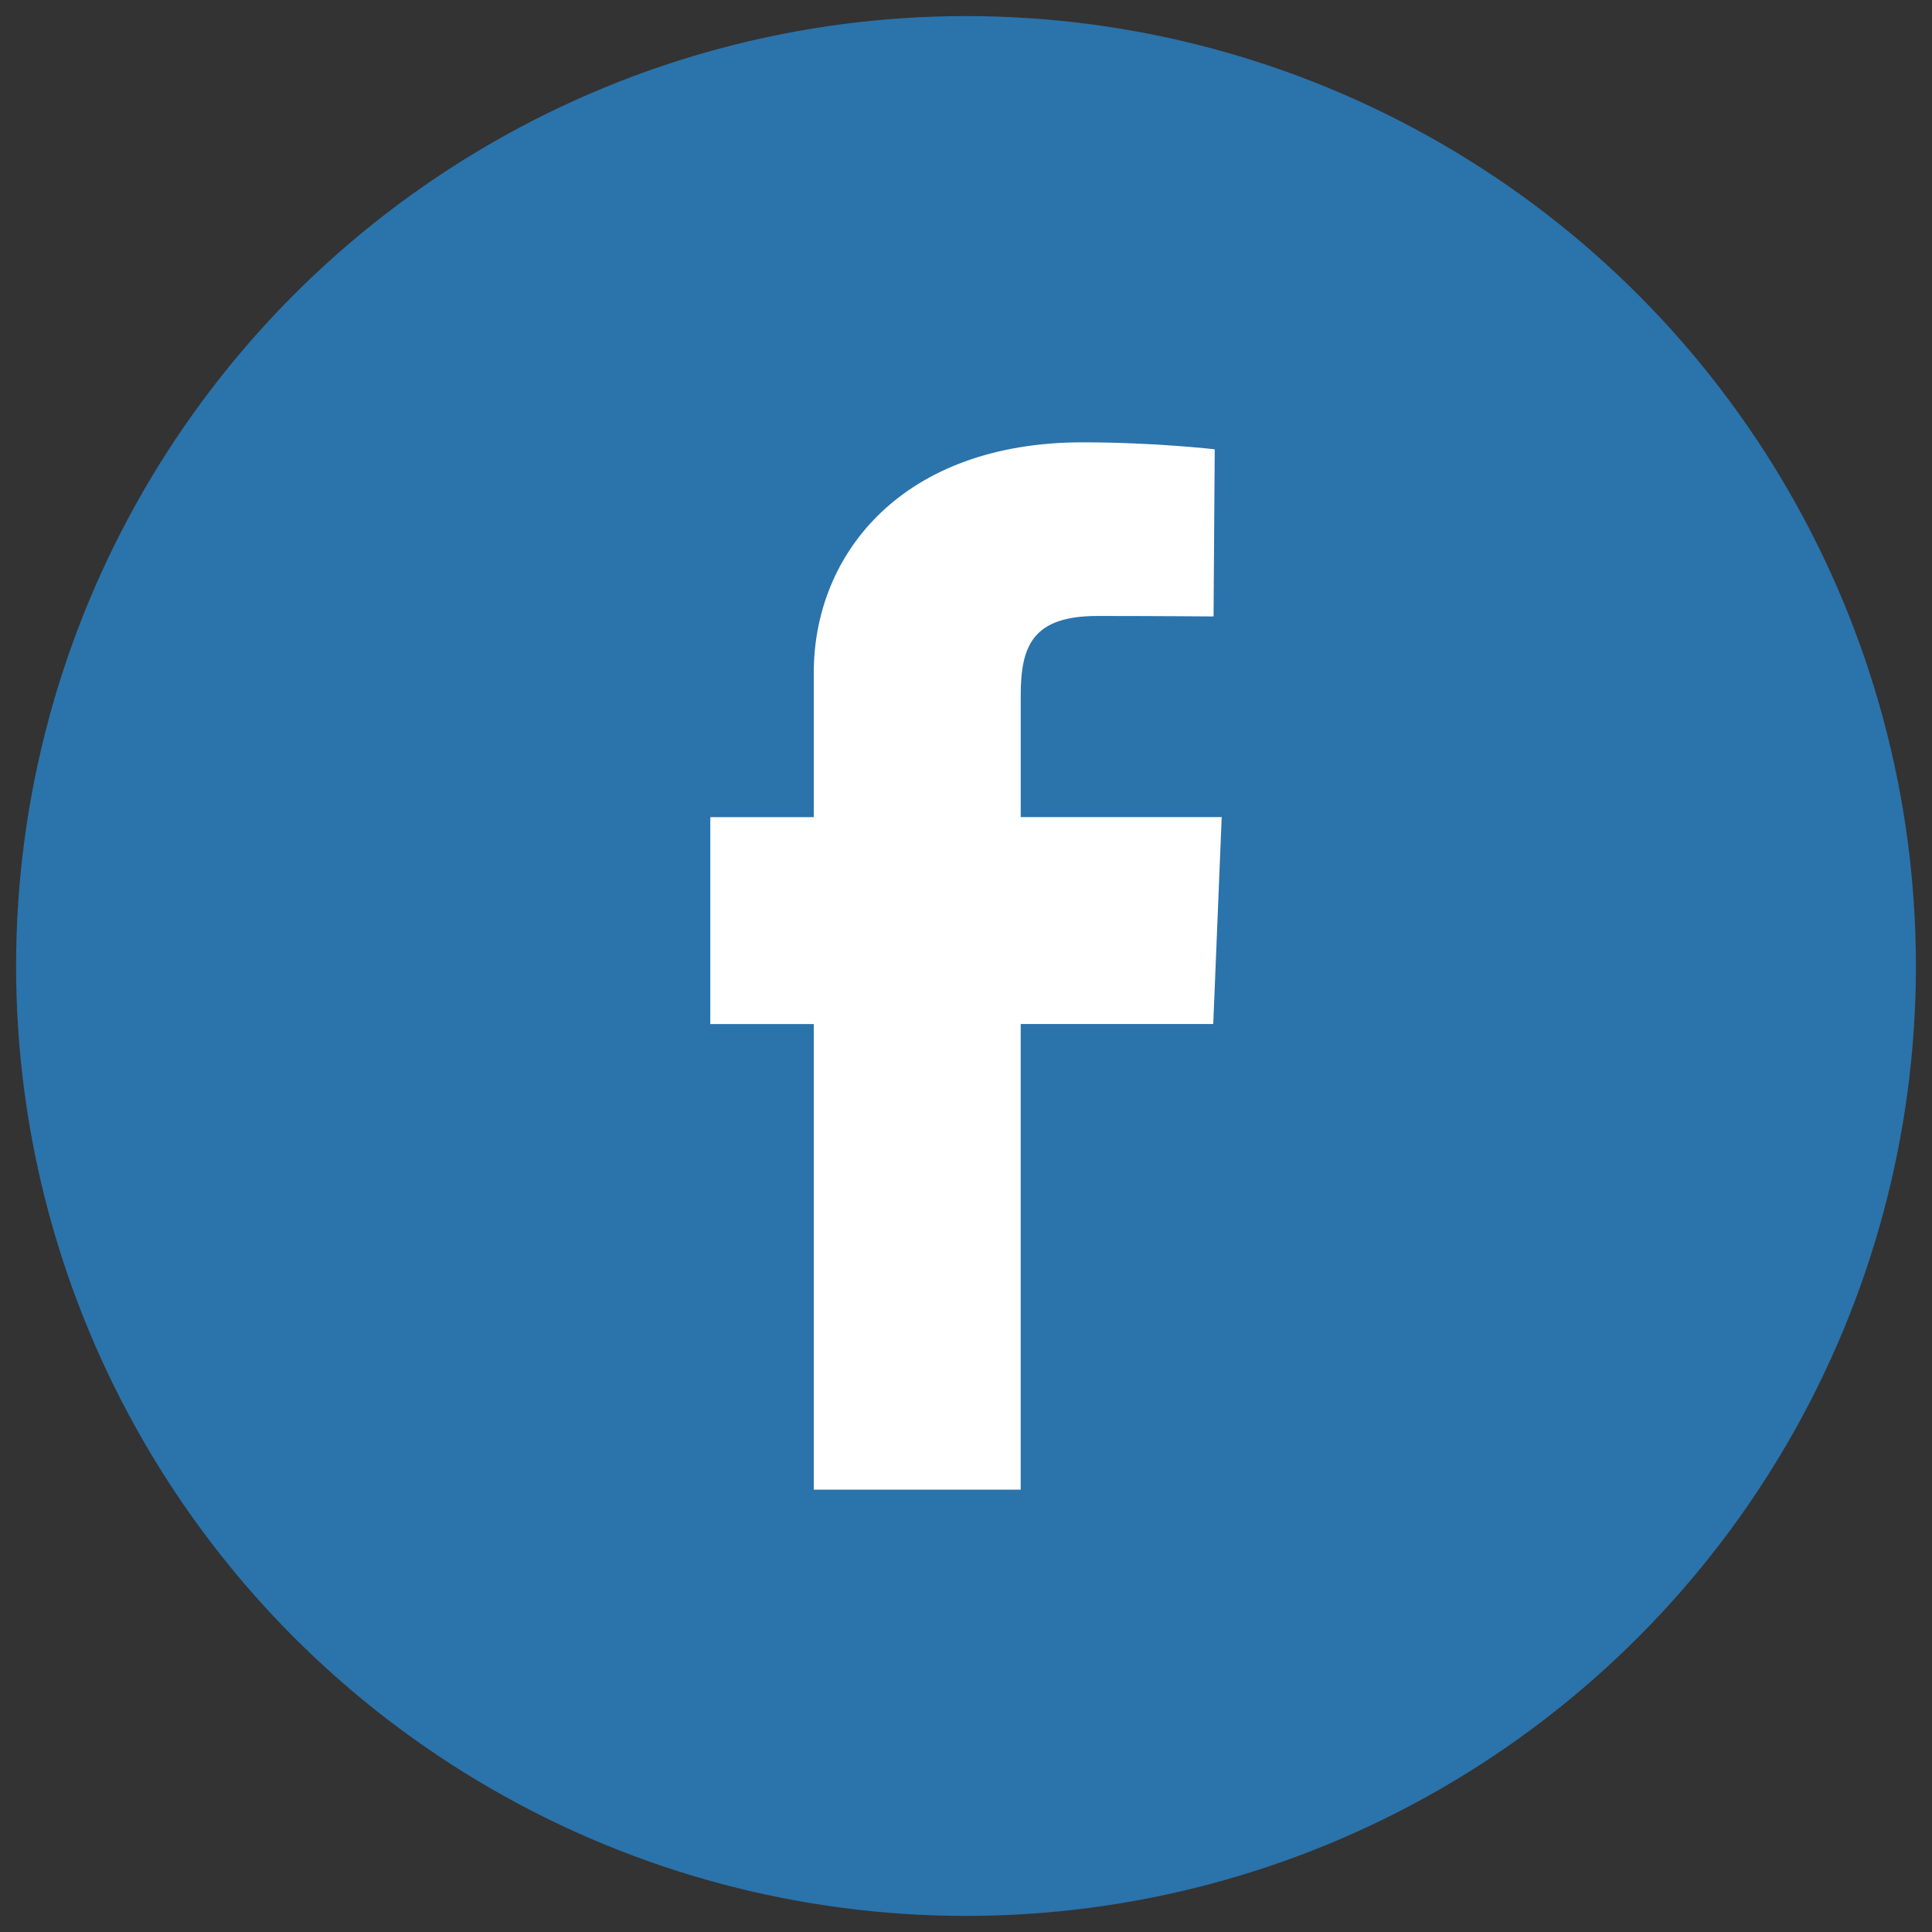 <?xml version="1.0" encoding="utf-8"?>
<!-- Generator: Adobe Illustrator 16.0.0, SVG Export Plug-In . SVG Version: 6.00 Build 0)  -->
<!DOCTYPE svg PUBLIC "-//W3C//DTD SVG 1.1//EN" "http://www.w3.org/Graphics/SVG/1.1/DTD/svg11.dtd">
<svg version="1.1" id="Capa_1" xmlns="http://www.w3.org/2000/svg" xmlns:xlink="http://www.w3.org/1999/xlink" x="0px" y="0px"
	 width="80px" height="80px" viewBox="0 0 80 80" enable-background="new 0 0 80 80" xml:space="preserve">
<rect x="0" y="0" width="80" height="80" fill="#333333" stroke="none"/>
<circle fill="#2B73AB" cx="40" cy="40" r="39.334"/>
<path fill="#FFFFFF" d="M33.696,61.684v-19.28h-4.284v-8.568h4.284v-5.974c0-4.977,3.717-9.546,11.13-9.546
	c3.001,0,5.473,0.289,5.473,0.289l-0.048,6.921c0,0-2.341-0.02-4.811-0.02c-2.673,0-3.174,1.232-3.174,3.278v5.051h8.322
	l-0.35,8.568h-7.973v19.28H33.696z"/>
<circle fill="none" stroke="#5D5D5D" stroke-width="2" stroke-miterlimit="10" cx="1196.039" cy="-100.257" r="22.216"/>
<g>
	<path fill="#5D5D5D" d="M1204.952-106.891h-1.492v-5.805c0-0.497-0.414-0.829-0.829-0.829h-13.267c-0.415,0-0.83,0.332-0.83,0.829
		v5.805h-1.492c-2.404,0-4.312,1.99-4.312,4.312v7.048c0,2.405,1.907,4.395,4.312,4.395h1.492v3.317c0,0.497,0.415,0.829,0.83,0.829
		h13.267c0.415,0,0.829-0.332,0.829-0.829v-3.317h1.492c2.404,0,4.395-1.989,4.395-4.395v-7.048
		C1209.264-104.983,1207.356-106.891,1204.952-106.891z M1190.192-111.865h11.609v4.975h-11.609V-111.865z M1201.801-88.648h-11.609
		v-5.805h11.609V-88.648z M1207.606-95.531c0,1.493-1.244,2.736-2.736,2.736h-1.493v-1.658h1.658c0.415,0,0.829-0.331,0.829-0.829
		c0-0.497-0.414-0.829-0.829-0.829h-18.241c-0.415,0-0.83,0.332-0.83,0.829c0,0.498,0.415,0.829,0.83,0.829h1.658v1.658h-1.41
		c-1.492,0-2.653-1.243-2.653-2.736v-7.048c0-1.492,1.243-2.653,2.653-2.653h17.828c1.492,0,2.736,1.161,2.736,2.653V-95.531
		L1207.606-95.531z"/>
	<path fill="#5D5D5D" d="M1203.459-103.574c-1.41,0-2.488,1.078-2.488,2.488c0,1.409,1.078,2.487,2.488,2.487
		s2.488-1.078,2.488-2.487C1205.948-102.496,1204.87-103.574,1203.459-103.574z M1203.459-100.257c-0.498,0-0.829-0.332-0.829-0.829
		c0-0.498,0.331-0.83,0.829-0.83s0.829,0.332,0.829,0.83C1204.289-100.589,1203.874-100.257,1203.459-100.257z"/>
	<path fill="#5D5D5D" d="M1192.68-90.722h6.633c0.498,0,0.83-0.332,0.83-0.829s-0.332-0.829-0.83-0.829h-6.633
		c-0.498,0-0.829,0.332-0.829,0.829S1192.182-90.722,1192.68-90.722z"/>
</g>
</svg>
